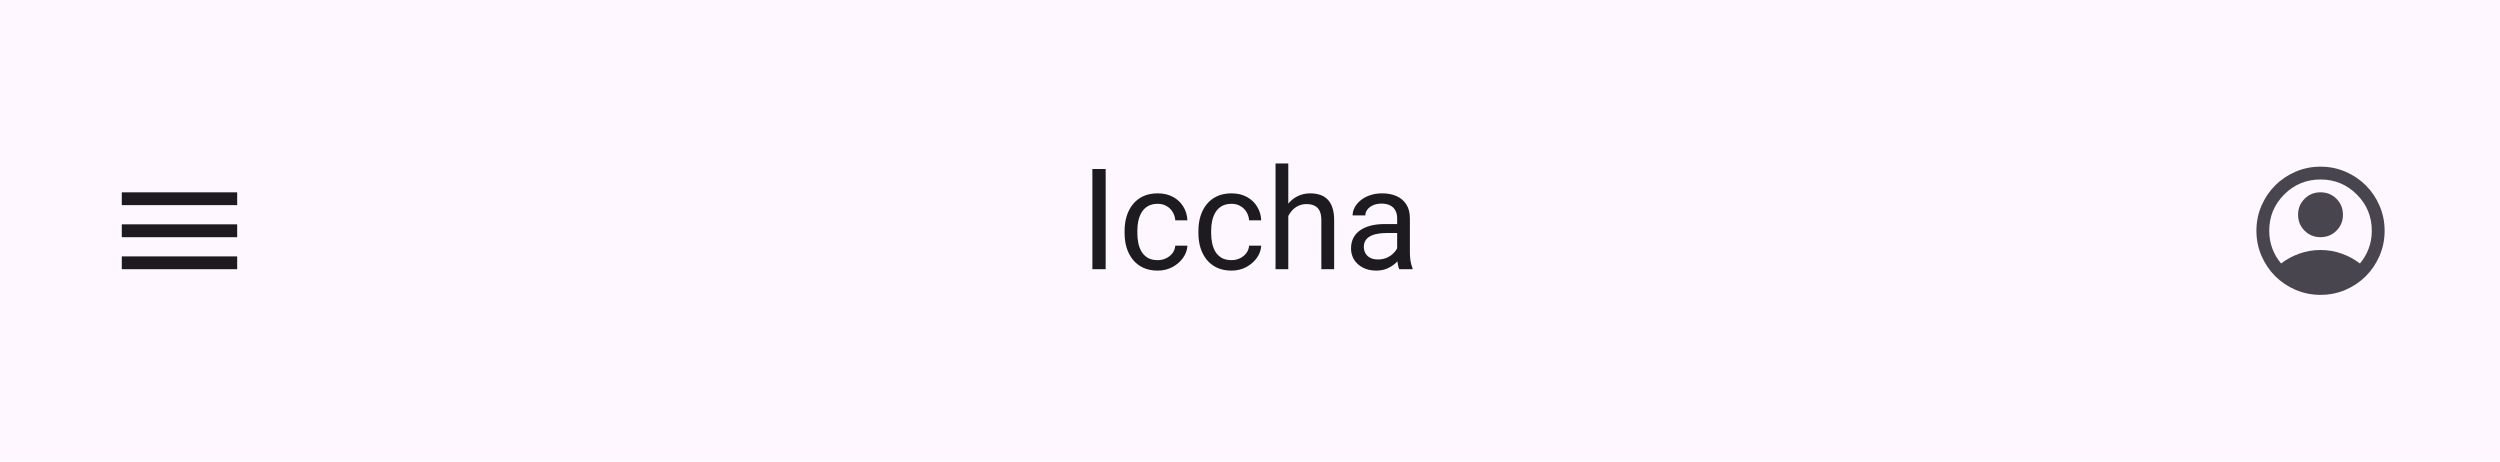 <svg width="390" height="72" viewBox="0 0 390 72" fill="none" xmlns="http://www.w3.org/2000/svg">
<rect width="390" height="72" fill="#FEF7FF"/>
<g clip-path="url(#clip0_1_4507)">
<path d="M19 42V40H37V42H19ZM19 37V35H37V37H19ZM19 32V30H37V32H19Z" fill="#1D1B20"/>
</g>
<path d="M172.484 26.359V42H170.411V26.359H172.484ZM180.605 40.582C181.078 40.582 181.515 40.485 181.916 40.292C182.317 40.099 182.646 39.834 182.904 39.497C183.162 39.153 183.309 38.763 183.345 38.326H185.235C185.2 39.014 184.967 39.655 184.537 40.249C184.115 40.836 183.56 41.312 182.872 41.678C182.185 42.036 181.429 42.215 180.605 42.215C179.732 42.215 178.969 42.061 178.317 41.753C177.673 41.445 177.136 41.023 176.706 40.485C176.284 39.948 175.965 39.332 175.75 38.638C175.542 37.936 175.438 37.195 175.438 36.414V35.963C175.438 35.182 175.542 34.445 175.75 33.75C175.965 33.048 176.284 32.429 176.706 31.892C177.136 31.355 177.673 30.932 178.317 30.624C178.969 30.316 179.732 30.162 180.605 30.162C181.515 30.162 182.31 30.348 182.99 30.721C183.671 31.086 184.204 31.587 184.591 32.225C184.985 32.855 185.2 33.571 185.235 34.373H183.345C183.309 33.893 183.173 33.46 182.937 33.073C182.707 32.687 182.392 32.379 181.991 32.149C181.597 31.913 181.135 31.795 180.605 31.795C179.997 31.795 179.485 31.917 179.069 32.16C178.661 32.397 178.335 32.719 178.092 33.127C177.855 33.528 177.684 33.976 177.576 34.47C177.476 34.957 177.426 35.454 177.426 35.963V36.414C177.426 36.922 177.476 37.424 177.576 37.918C177.676 38.412 177.845 38.86 178.081 39.261C178.325 39.662 178.65 39.984 179.059 40.227C179.474 40.464 179.99 40.582 180.605 40.582ZM192.121 40.582C192.594 40.582 193.031 40.485 193.432 40.292C193.833 40.099 194.162 39.834 194.42 39.497C194.678 39.153 194.825 38.763 194.86 38.326H196.751C196.715 39.014 196.482 39.655 196.053 40.249C195.63 40.836 195.075 41.312 194.388 41.678C193.7 42.036 192.945 42.215 192.121 42.215C191.247 42.215 190.485 42.061 189.833 41.753C189.188 41.445 188.651 41.023 188.222 40.485C187.799 39.948 187.48 39.332 187.266 38.638C187.058 37.936 186.954 37.195 186.954 36.414V35.963C186.954 35.182 187.058 34.445 187.266 33.75C187.48 33.048 187.799 32.429 188.222 31.892C188.651 31.355 189.188 30.932 189.833 30.624C190.485 30.316 191.247 30.162 192.121 30.162C193.031 30.162 193.826 30.348 194.506 30.721C195.186 31.086 195.72 31.587 196.106 32.225C196.5 32.855 196.715 33.571 196.751 34.373H194.86C194.825 33.893 194.688 33.46 194.452 33.073C194.223 32.687 193.908 32.379 193.507 32.149C193.113 31.913 192.651 31.795 192.121 31.795C191.512 31.795 191 31.917 190.585 32.16C190.177 32.397 189.851 32.719 189.607 33.127C189.371 33.528 189.199 33.976 189.092 34.47C188.992 34.957 188.941 35.454 188.941 35.963V36.414C188.941 36.922 188.992 37.424 189.092 37.918C189.192 38.412 189.36 38.86 189.597 39.261C189.84 39.662 190.166 39.984 190.574 40.227C190.99 40.464 191.505 40.582 192.121 40.582ZM200.973 25.5V42H198.985V25.5H200.973ZM200.5 35.748L199.673 35.716C199.68 34.921 199.798 34.187 200.027 33.514C200.257 32.833 200.579 32.242 200.994 31.741C201.41 31.24 201.904 30.853 202.477 30.581C203.057 30.302 203.698 30.162 204.399 30.162C204.972 30.162 205.488 30.241 205.946 30.398C206.405 30.549 206.795 30.792 207.117 31.129C207.447 31.465 207.697 31.902 207.869 32.44C208.041 32.969 208.127 33.617 208.127 34.384V42H206.129V34.362C206.129 33.754 206.039 33.267 205.86 32.901C205.681 32.529 205.42 32.26 205.076 32.096C204.732 31.924 204.31 31.838 203.809 31.838C203.314 31.838 202.863 31.942 202.455 32.149C202.054 32.357 201.707 32.644 201.413 33.009C201.127 33.374 200.901 33.793 200.736 34.266C200.579 34.731 200.5 35.225 200.5 35.748ZM217.956 40.013V34.029C217.956 33.571 217.863 33.173 217.677 32.837C217.498 32.493 217.226 32.228 216.86 32.042C216.495 31.856 216.044 31.763 215.507 31.763C215.006 31.763 214.565 31.849 214.186 32.02C213.813 32.192 213.52 32.418 213.305 32.697C213.097 32.977 212.993 33.277 212.993 33.6H211.006C211.006 33.184 211.113 32.773 211.328 32.364C211.543 31.956 211.851 31.587 212.252 31.258C212.66 30.921 213.147 30.656 213.713 30.463C214.286 30.262 214.923 30.162 215.625 30.162C216.47 30.162 217.215 30.305 217.859 30.592C218.511 30.878 219.02 31.311 219.385 31.892C219.757 32.465 219.943 33.184 219.943 34.051V39.465C219.943 39.852 219.976 40.263 220.04 40.7C220.112 41.137 220.215 41.513 220.352 41.828V42H218.278C218.178 41.771 218.099 41.467 218.042 41.087C217.985 40.7 217.956 40.342 217.956 40.013ZM218.3 34.953L218.321 36.35H216.312C215.747 36.35 215.242 36.396 214.798 36.489C214.354 36.575 213.981 36.708 213.681 36.887C213.38 37.066 213.151 37.291 212.993 37.563C212.836 37.828 212.757 38.14 212.757 38.498C212.757 38.863 212.839 39.196 213.004 39.497C213.169 39.798 213.416 40.038 213.745 40.217C214.082 40.389 214.493 40.475 214.98 40.475C215.589 40.475 216.126 40.346 216.592 40.088C217.057 39.83 217.426 39.515 217.698 39.143C217.978 38.77 218.128 38.408 218.149 38.058L218.998 39.014C218.948 39.315 218.812 39.648 218.59 40.013C218.368 40.378 218.071 40.729 217.698 41.065C217.333 41.395 216.896 41.671 216.388 41.893C215.886 42.107 215.321 42.215 214.69 42.215C213.903 42.215 213.212 42.061 212.617 41.753C212.03 41.445 211.572 41.033 211.242 40.518C210.92 39.995 210.759 39.411 210.759 38.767C210.759 38.144 210.881 37.596 211.124 37.123C211.368 36.643 211.718 36.246 212.177 35.931C212.635 35.608 213.187 35.365 213.831 35.2C214.476 35.035 215.195 34.953 215.99 34.953H218.3Z" fill="#1D1B20"/>
<g clip-path="url(#clip1_1_4507)">
<path d="M355.85 41.1C356.7 40.45 357.65 39.938 358.7 39.562C359.75 39.188 360.85 39 362 39C363.15 39 364.25 39.188 365.3 39.562C366.35 39.938 367.3 40.45 368.15 41.1C368.733 40.417 369.188 39.642 369.513 38.775C369.838 37.908 370 36.983 370 36C370 33.783 369.221 31.896 367.663 30.337C366.104 28.779 364.217 28 362 28C359.783 28 357.896 28.779 356.338 30.337C354.779 31.896 354 33.783 354 36C354 36.983 354.162 37.908 354.487 38.775C354.812 39.642 355.267 40.417 355.85 41.1ZM362 37C361.017 37 360.188 36.663 359.513 35.987C358.838 35.312 358.5 34.483 358.5 33.5C358.5 32.517 358.838 31.688 359.513 31.012C360.188 30.337 361.017 30 362 30C362.983 30 363.812 30.337 364.488 31.012C365.163 31.688 365.5 32.517 365.5 33.5C365.5 34.483 365.163 35.312 364.488 35.987C363.812 36.663 362.983 37 362 37ZM362 46C360.617 46 359.317 45.737 358.1 45.212C356.883 44.688 355.825 43.975 354.925 43.075C354.025 42.175 353.312 41.117 352.788 39.9C352.262 38.683 352 37.383 352 36C352 34.617 352.262 33.317 352.788 32.1C353.312 30.883 354.025 29.825 354.925 28.925C355.825 28.025 356.883 27.312 358.1 26.788C359.317 26.262 360.617 26 362 26C363.383 26 364.683 26.262 365.9 26.788C367.117 27.312 368.175 28.025 369.075 28.925C369.975 29.825 370.688 30.883 371.212 32.1C371.737 33.317 372 34.617 372 36C372 37.383 371.737 38.683 371.212 39.9C370.688 41.117 369.975 42.175 369.075 43.075C368.175 43.975 367.117 44.688 365.9 45.212C364.683 45.737 363.383 46 362 46Z" fill="#49454F"/>
</g>
<defs>
<clipPath id="clip0_1_4507">
<rect x="8" y="16" width="40" height="40" rx="20" fill="white"/>
</clipPath>
<clipPath id="clip1_1_4507">
<rect x="342" y="16" width="40" height="40" rx="20" fill="white"/>
</clipPath>
</defs>
</svg>
